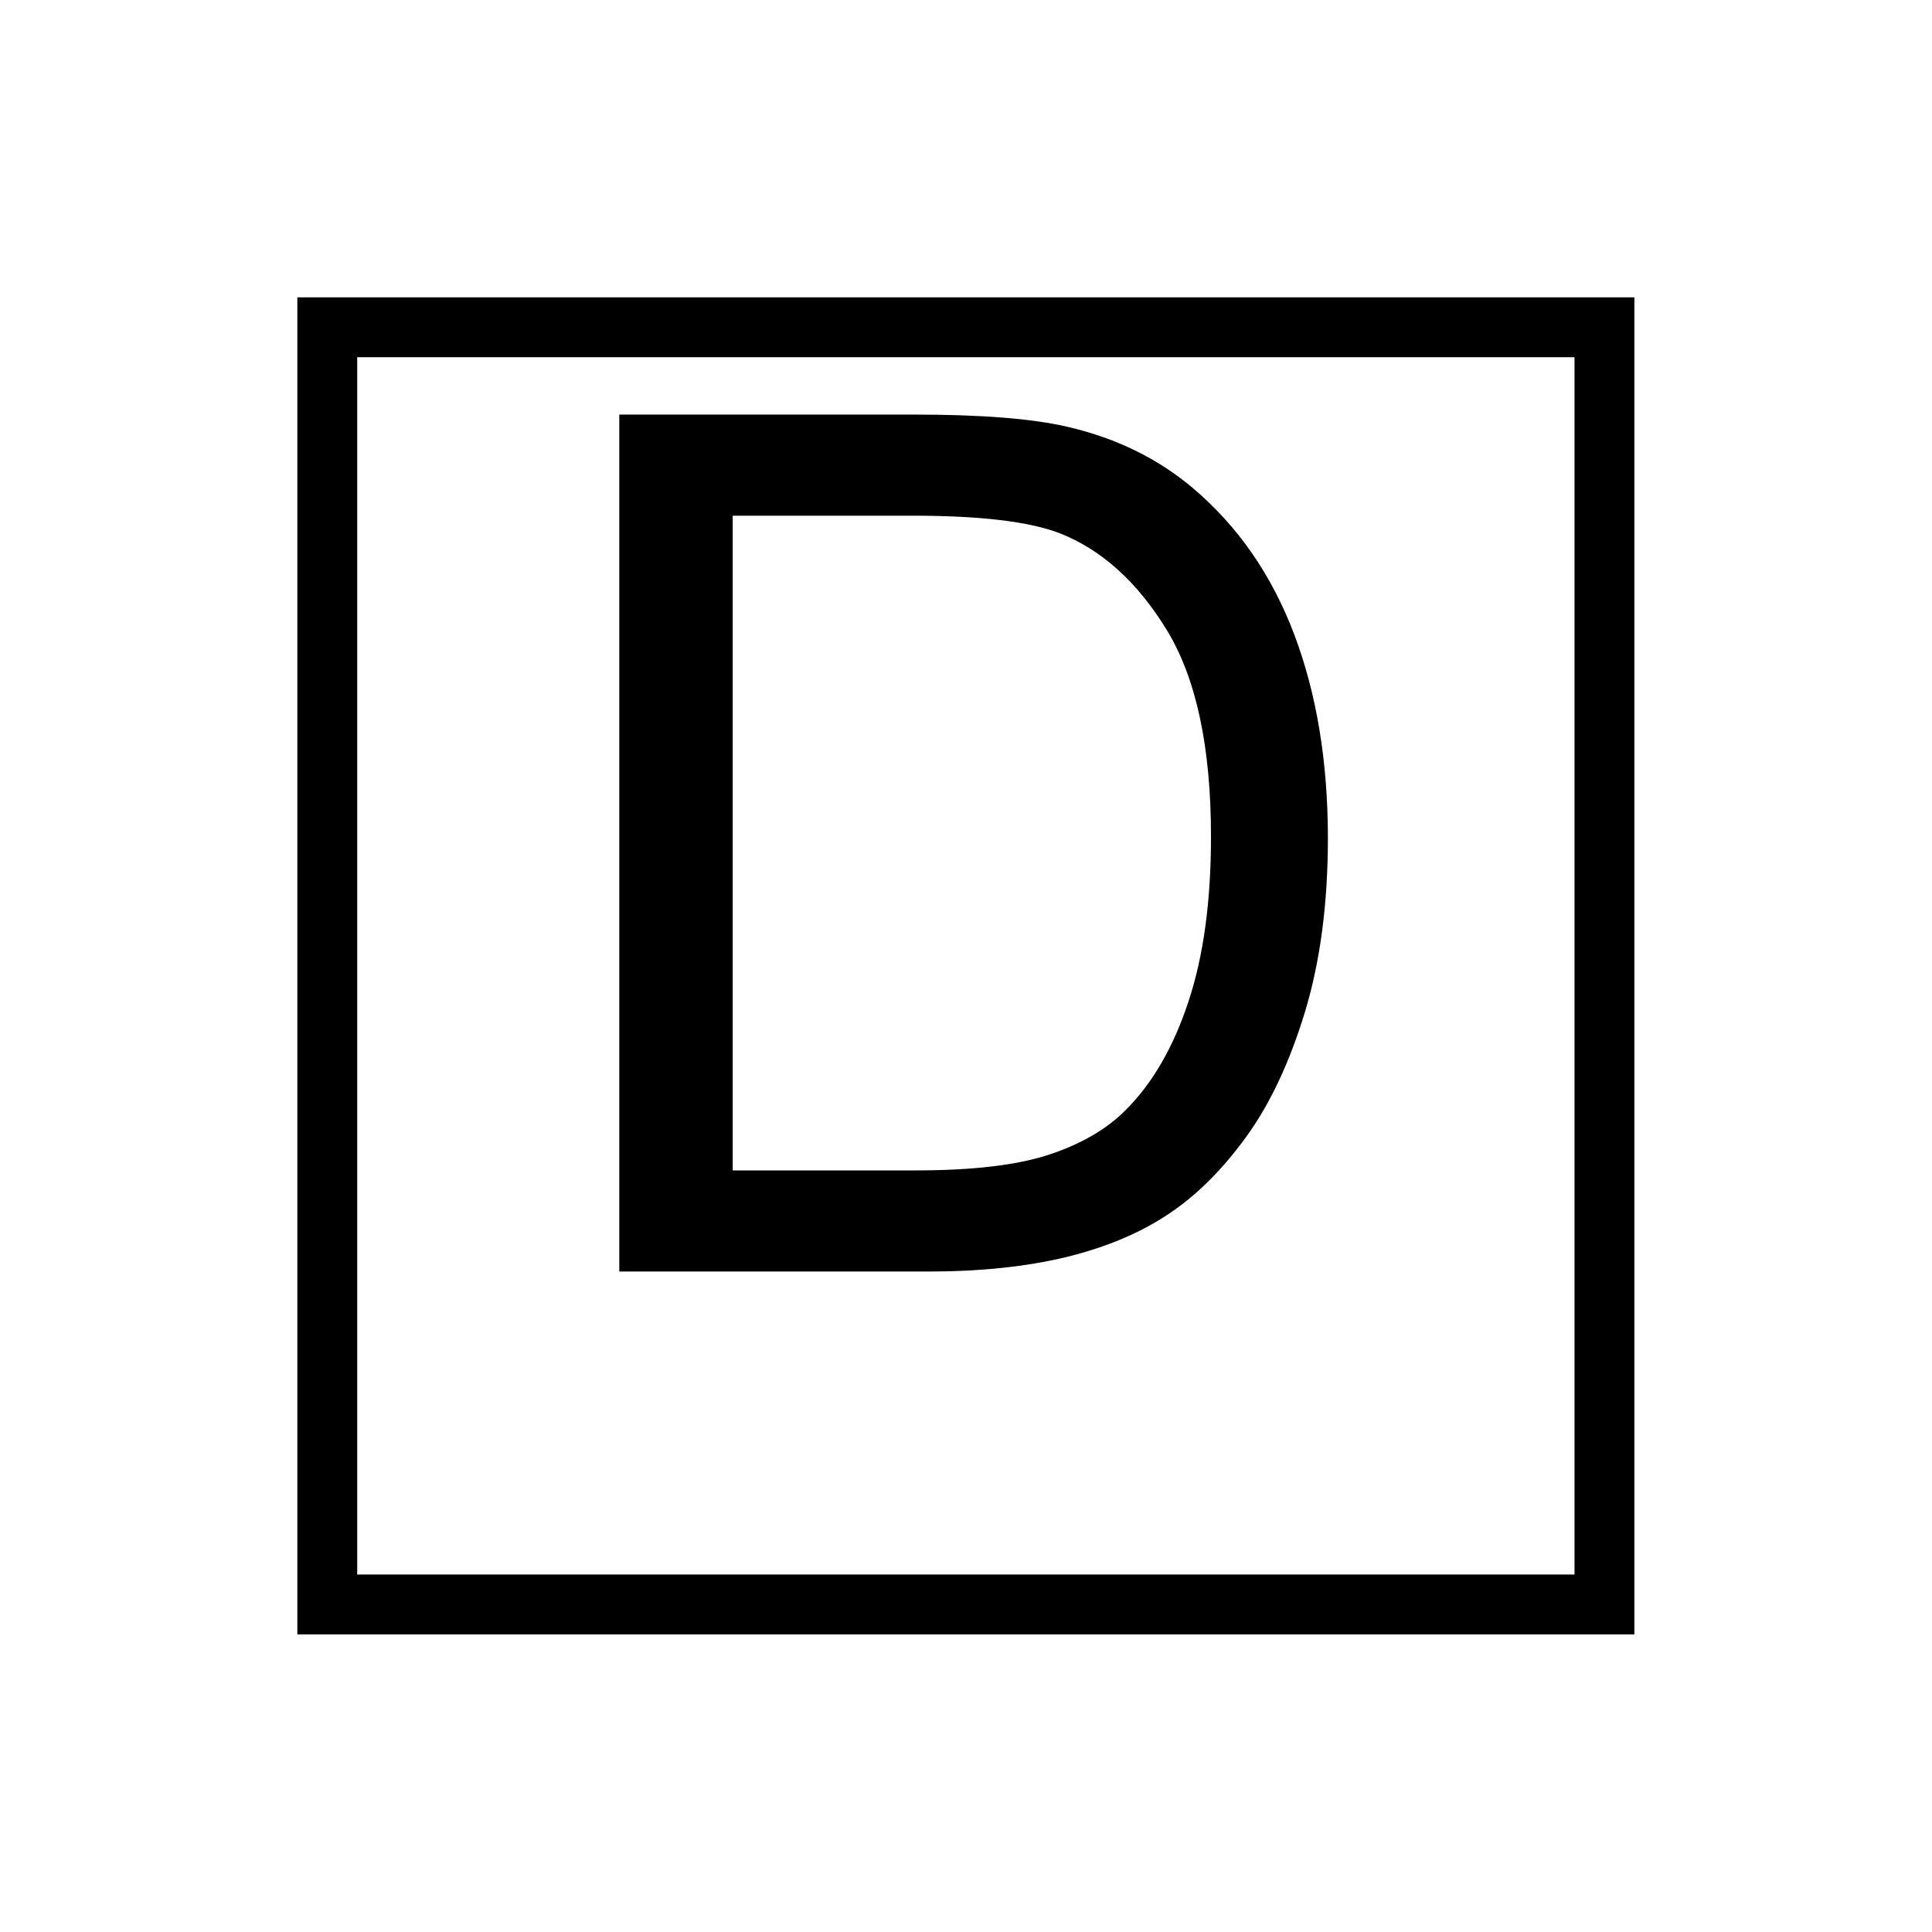 <?xml version="1.0" encoding="UTF-8" standalone="no"?>
<svg
   xmlns:dc="http://purl.org/dc/elements/1.1/"
   xmlns:cc="http://creativecommons.org/ns#"
   xmlns:rdf="http://www.w3.org/1999/02/22-rdf-syntax-ns#"
   xmlns:svg="http://www.w3.org/2000/svg"
   xmlns="http://www.w3.org/2000/svg"
   id="svg9"
   height="122.82mm"
   width="122.83mm"
   version="1.0">
  <defs
     id="defs3">
    <pattern
       y="0"
       x="0"
       height="6"
       width="6"
       patternUnits="userSpaceOnUse"
       id="EMFhbasepattern" />
  </defs>
  <path
     id="path5"
     d="  M 78.641,78.641   L 78.641,78.641   L 78.641,385.533   L 385.533,385.533   L 385.533,78.641   z "
     style="fill:none;stroke:#000000;stroke-width:14.386px;stroke-linecap:butt;stroke-linejoin:miter;stroke-miterlimit:10;stroke-dasharray:none;stroke-opacity:1;" />
  <path
     id="path7"
     d="  M 148.81,305.533   L 148.81,99.62   L 219.739,99.62   C 235.763,99.62 247.991,100.579 256.422,102.537   C 268.21,105.254 278.28,110.209 286.632,117.282   C 297.501,126.473 305.613,138.221 311.007,152.487   C 316.402,166.792 319.079,183.096 319.079,201.438   C 319.079,217.102 317.241,230.968 313.605,243.036   C 309.929,255.144 305.253,265.134 299.539,273.046   C 293.825,280.958 287.591,287.191 280.798,291.707   C 274.005,296.262 265.813,299.699 256.222,302.056   C 246.592,304.374 235.563,305.533 223.136,305.533   z  M 176.063,281.237   L 220.019,281.237   C 233.605,281.237 244.274,279.999 251.987,277.481   C 259.739,274.924 265.893,271.367 270.448,266.772   C 276.922,260.338 281.957,251.627 285.553,240.718   C 289.189,229.809 290.988,216.582 290.988,201.038   C 290.988,179.5 287.431,162.956 280.358,151.368   C 273.285,139.819 264.694,132.067 254.584,128.111   C 247.271,125.314 235.523,123.915 219.34,123.915   L 176.063,123.915   z "
     style="fill:#000000;fill-rule:evenodd;fill-opacity:1;stroke:none;" />
</svg>
